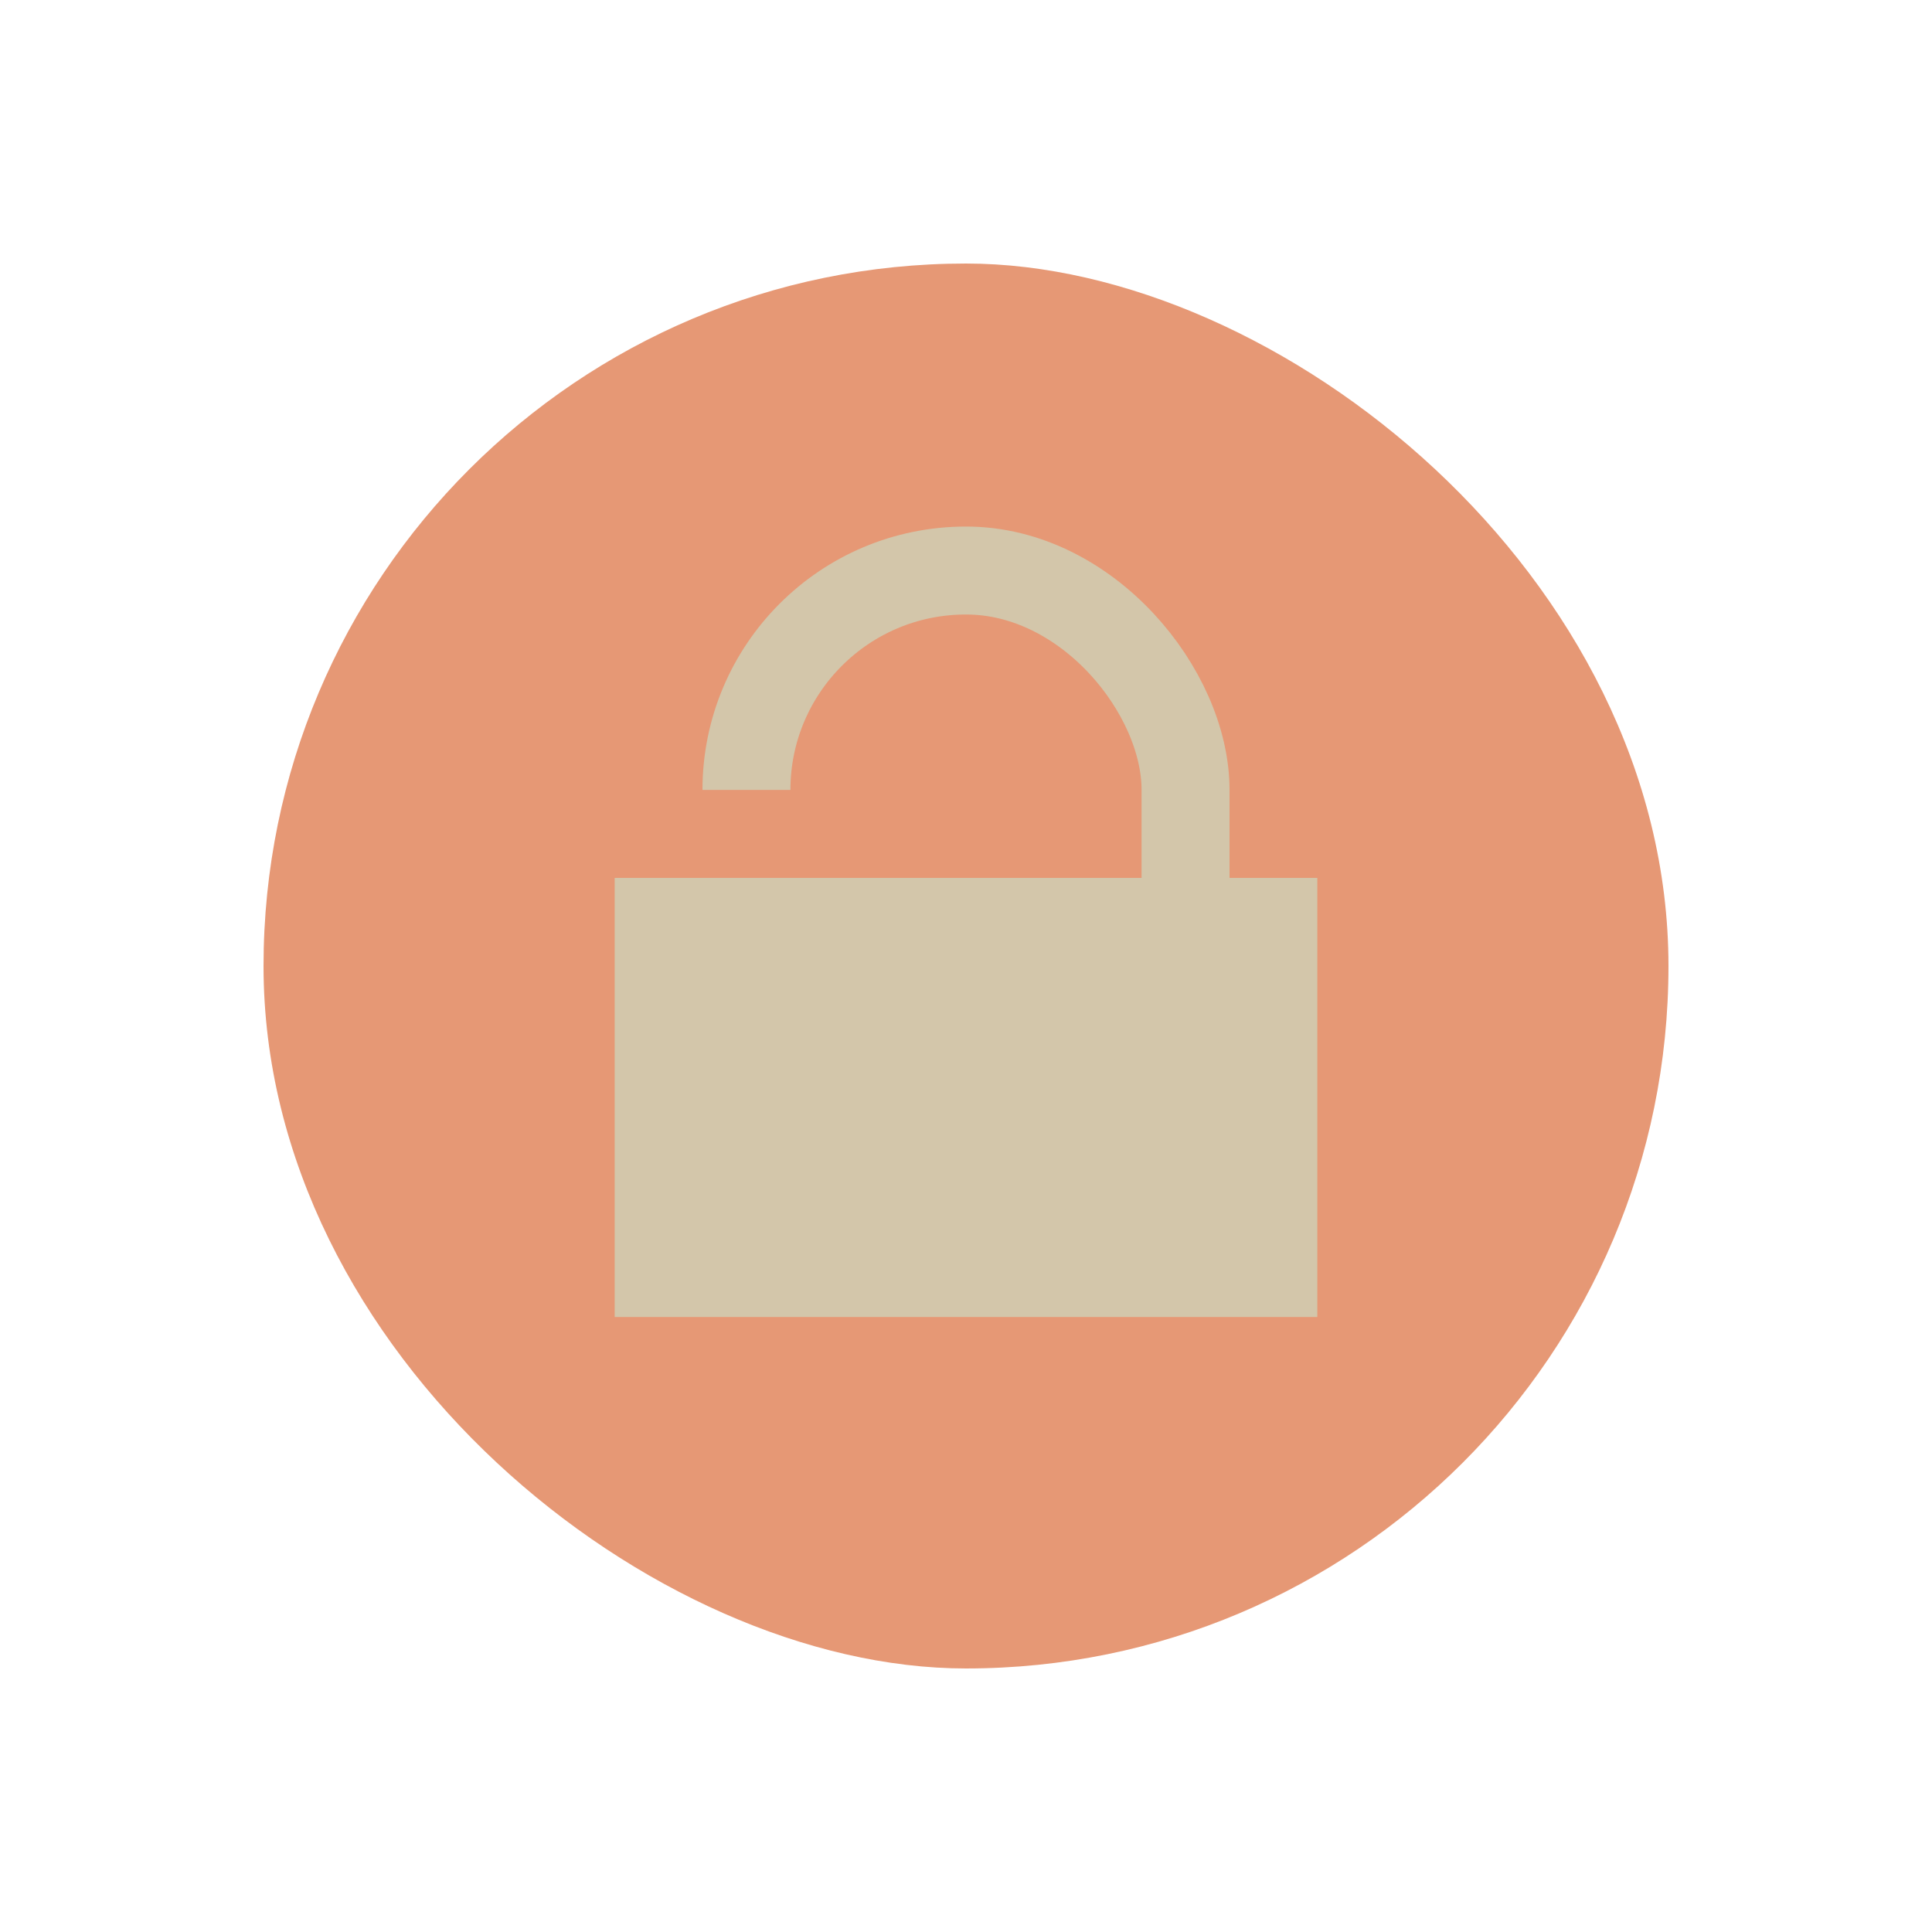 <svg xmlns="http://www.w3.org/2000/svg" width="22" height="22" viewBox="0 0 5.821 5.821"><g transform="translate(0 -291.18)"><g transform="translate(3.969 1.588)"><rect transform="matrix(0 -1 -1 0 0 0)" width="4.233" height="4.233" x="-294.619" y="-1.058" rx="2.117" ry="2.117" fill="#e69875"/><path fill="#d3c6aa" d="M-2.117 292.237H0v1.323h-2.117z"/><rect ry=".661" y="291.311" x="-1.72" height="1.852" width="1.323" fill="none" stroke="#d3c6aa" stroke-width=".265" stroke-linejoin="round"/></g><rect width="1.058" height=".265" x="1.852" y="293.56" ry="0" fill="#e69875" paint-order="markers stroke fill"/></g></svg>